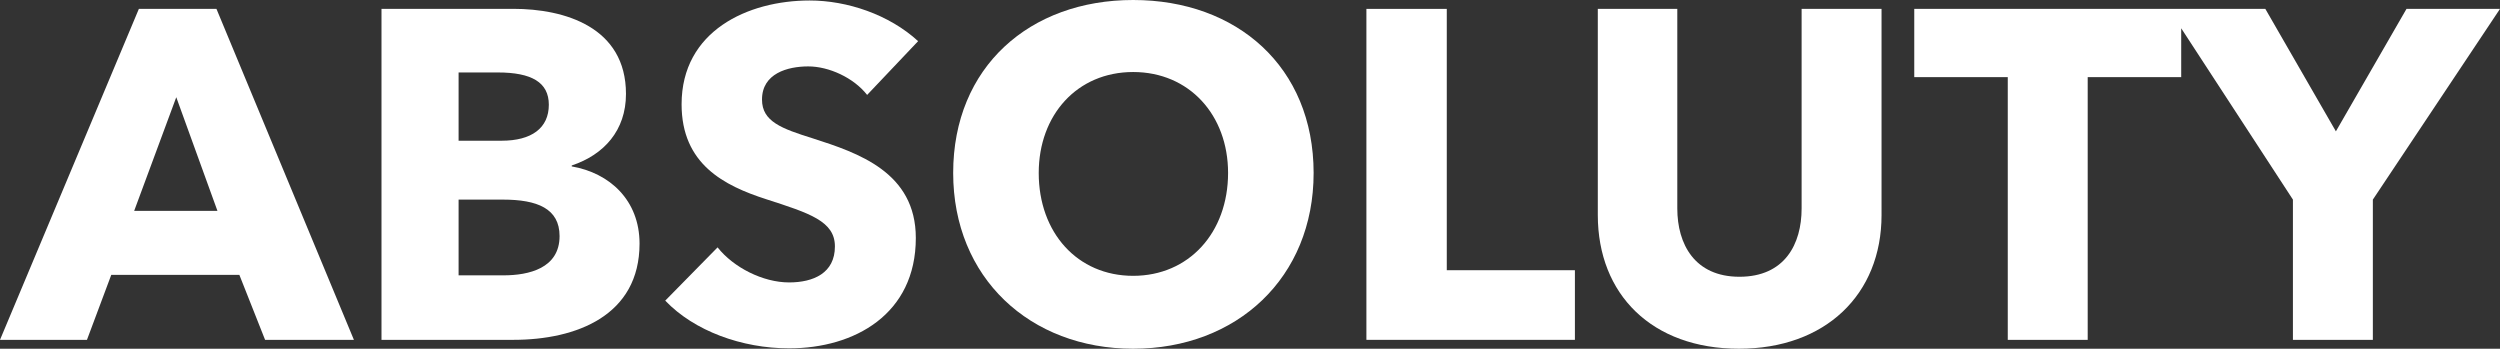 <?xml version="1.0" encoding="utf-8"?>
<!-- Generator: Adobe Illustrator 26.5.0, SVG Export Plug-In . SVG Version: 6.00 Build 0)  -->
<svg version="1.1" id="Calque_1" xmlns="http://www.w3.org/2000/svg" xmlns:xlink="http://www.w3.org/1999/xlink" x="0px" y="0px"
	 viewBox="0 0 512 71.42" style="enable-background:new 0 0 512 71.42;" xml:space="preserve">
<rect x="0" y="0" width="512" height="71.42" fill="#333333" stroke="none"/>
<style type="text/css">
	.st0{fill:#FFFFFF;}
</style>
<g>
	<path class="st0" d="M28.44,1.82L0,69.6h17.81l4.98-13.31h26.23l5.27,13.31h18.19L44.33,1.82H28.44z M27.48,43.18l8.62-23.27
		l8.43,23.27H27.48z"/>
	<path class="st0" d="M117.09,34.08v-0.19c6.61-2.2,11.11-7.18,11.11-14.65c0-13.69-12.54-17.43-23.07-17.43h-27V69.6h27
		c12.93,0,25.85-4.98,25.85-19.72C130.97,40.98,124.84,35.42,117.09,34.08z M93.92,14.84h8.04c6.89,0,10.44,2.01,10.44,6.61
		c0,4.79-3.54,7.37-9.67,7.37h-8.81V14.84z M103.11,56.39h-9.19V40.88h9.1c6.99,0,11.58,1.82,11.58,7.47
		C114.6,54.96,108.28,56.39,103.11,56.39z"/>
	<path class="st0" d="M165.53,13.6c4.21,0,9.29,2.3,12.06,5.84l10.44-11.01c-5.94-5.46-14.55-8.33-22.21-8.33
		c-12.64,0-26.23,6.22-26.23,21.26c0,12.26,8.71,16.66,17.33,19.44c8.9,2.87,14.07,4.5,14.07,9.67c0,5.46-4.4,7.37-9.38,7.37
		c-5.36,0-11.39-3.06-14.65-7.18l-10.72,10.91c5.94,6.22,15.7,9.77,25.37,9.77c13.4,0,25.95-6.99,25.95-22.6
		c0-13.5-11.87-17.43-21.06-20.39c-6.41-2.01-10.44-3.45-10.44-7.95C156.05,15.03,161.32,13.6,165.53,13.6z"/>
	<path class="st0" d="M232.07,0c-21.16,0-36.86,13.69-36.86,35.42c0,21.45,15.7,36,36.86,36c21.25,0,36.96-14.55,36.96-36
		C269.02,13.69,253.32,0,232.07,0z M232.07,56.49c-11.39,0-19.34-8.81-19.34-21.06c0-11.87,7.85-20.68,19.34-20.68
		c11.49,0,19.44,8.81,19.44,20.68C251.5,47.68,243.46,56.49,232.07,56.49z"/>
	<polygon class="st0" points="296.3,1.82 279.84,1.82 279.84,69.6 322.54,69.6 322.54,55.34 296.3,55.34 	"/>
	<path class="st0" d="M368.97,42.7c0,7.28-3.45,13.98-12.73,13.98c-9.19,0-12.73-6.7-12.73-13.98V1.82h-16.28v42.22
		c0,16.28,11.11,27.38,28.91,27.38c17.71,0,29.2-11.11,29.2-27.38V1.82h-16.37V42.7z"/>
	<polygon class="st0" points="492.85,1.82 478.39,26.9 463.94,1.82 446.71,1.82 444.12,1.82 392.04,1.82 392.04,15.8 411.19,15.8 
		411.19,69.6 427.56,69.6 427.56,15.8 446.71,15.8 446.71,5.79 469.59,40.88 469.59,69.6 485.96,69.6 485.96,40.88 512,1.82 	"/>
</g>
</svg>
